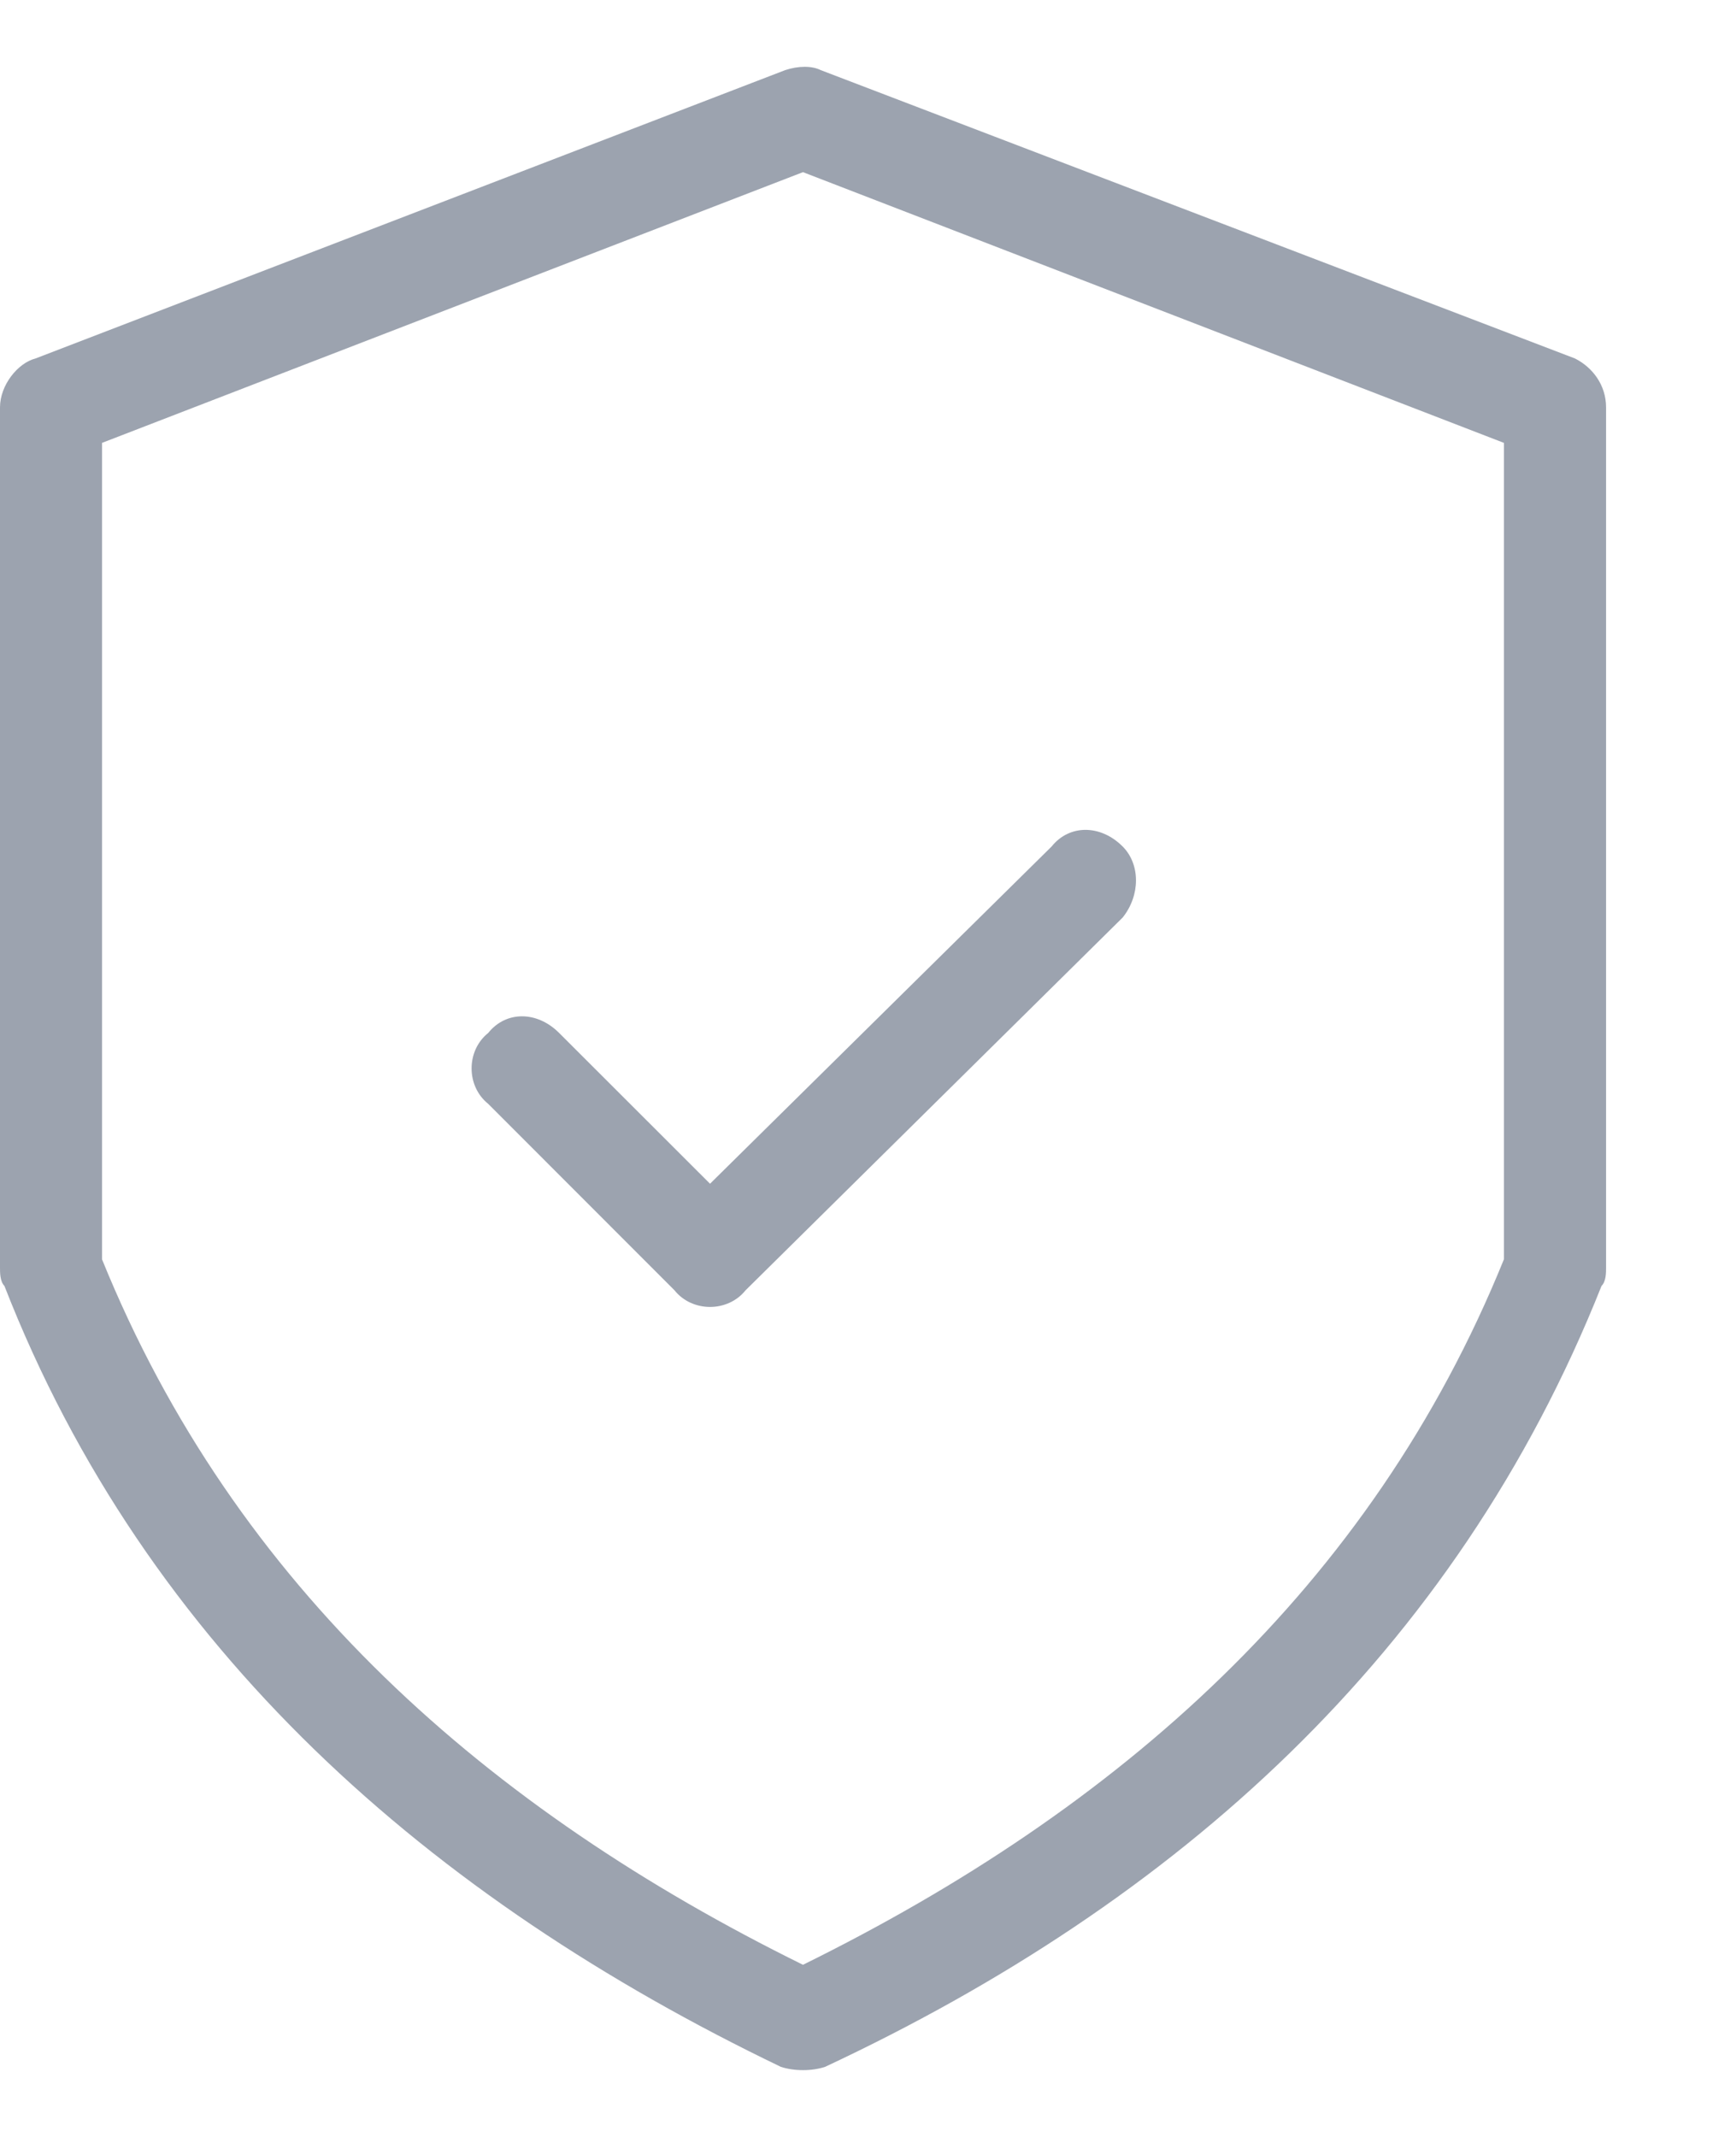 <svg width="13" height="16" viewBox="0 0 13 16" fill="none" xmlns="http://www.w3.org/2000/svg">
<path d="M6.146 0.525L11.794 2.684C11.927 2.751 12.027 2.884 12.027 3.05V9.495C12.027 9.528 12.027 9.595 11.993 9.628C10.897 12.385 8.804 14.246 6.179 15.475C6.08 15.508 5.947 15.508 5.847 15.475C3.223 14.213 1.096 12.352 0.033 9.628C0 9.595 0 9.528 0 9.495V3.05C0 2.884 0.133 2.718 0.266 2.684L5.88 0.525C5.98 0.492 6.08 0.492 6.146 0.525ZM11.262 3.316L6.013 1.289L0.764 3.316V9.429C1.761 11.887 3.654 13.548 6.013 14.711C8.372 13.548 10.266 11.887 11.262 9.429V3.316Z" fill="#9CA3AF"/>
<path d="M3.656 8.265C3.49 8.132 3.49 7.867 3.656 7.734C3.789 7.568 4.021 7.568 4.187 7.734L5.317 8.863L7.875 6.338C8.008 6.172 8.241 6.172 8.407 6.338C8.54 6.471 8.54 6.704 8.407 6.87L5.583 9.661C5.45 9.827 5.184 9.827 5.051 9.661L3.656 8.265Z" fill="#9CA3AF"/>
</svg>
